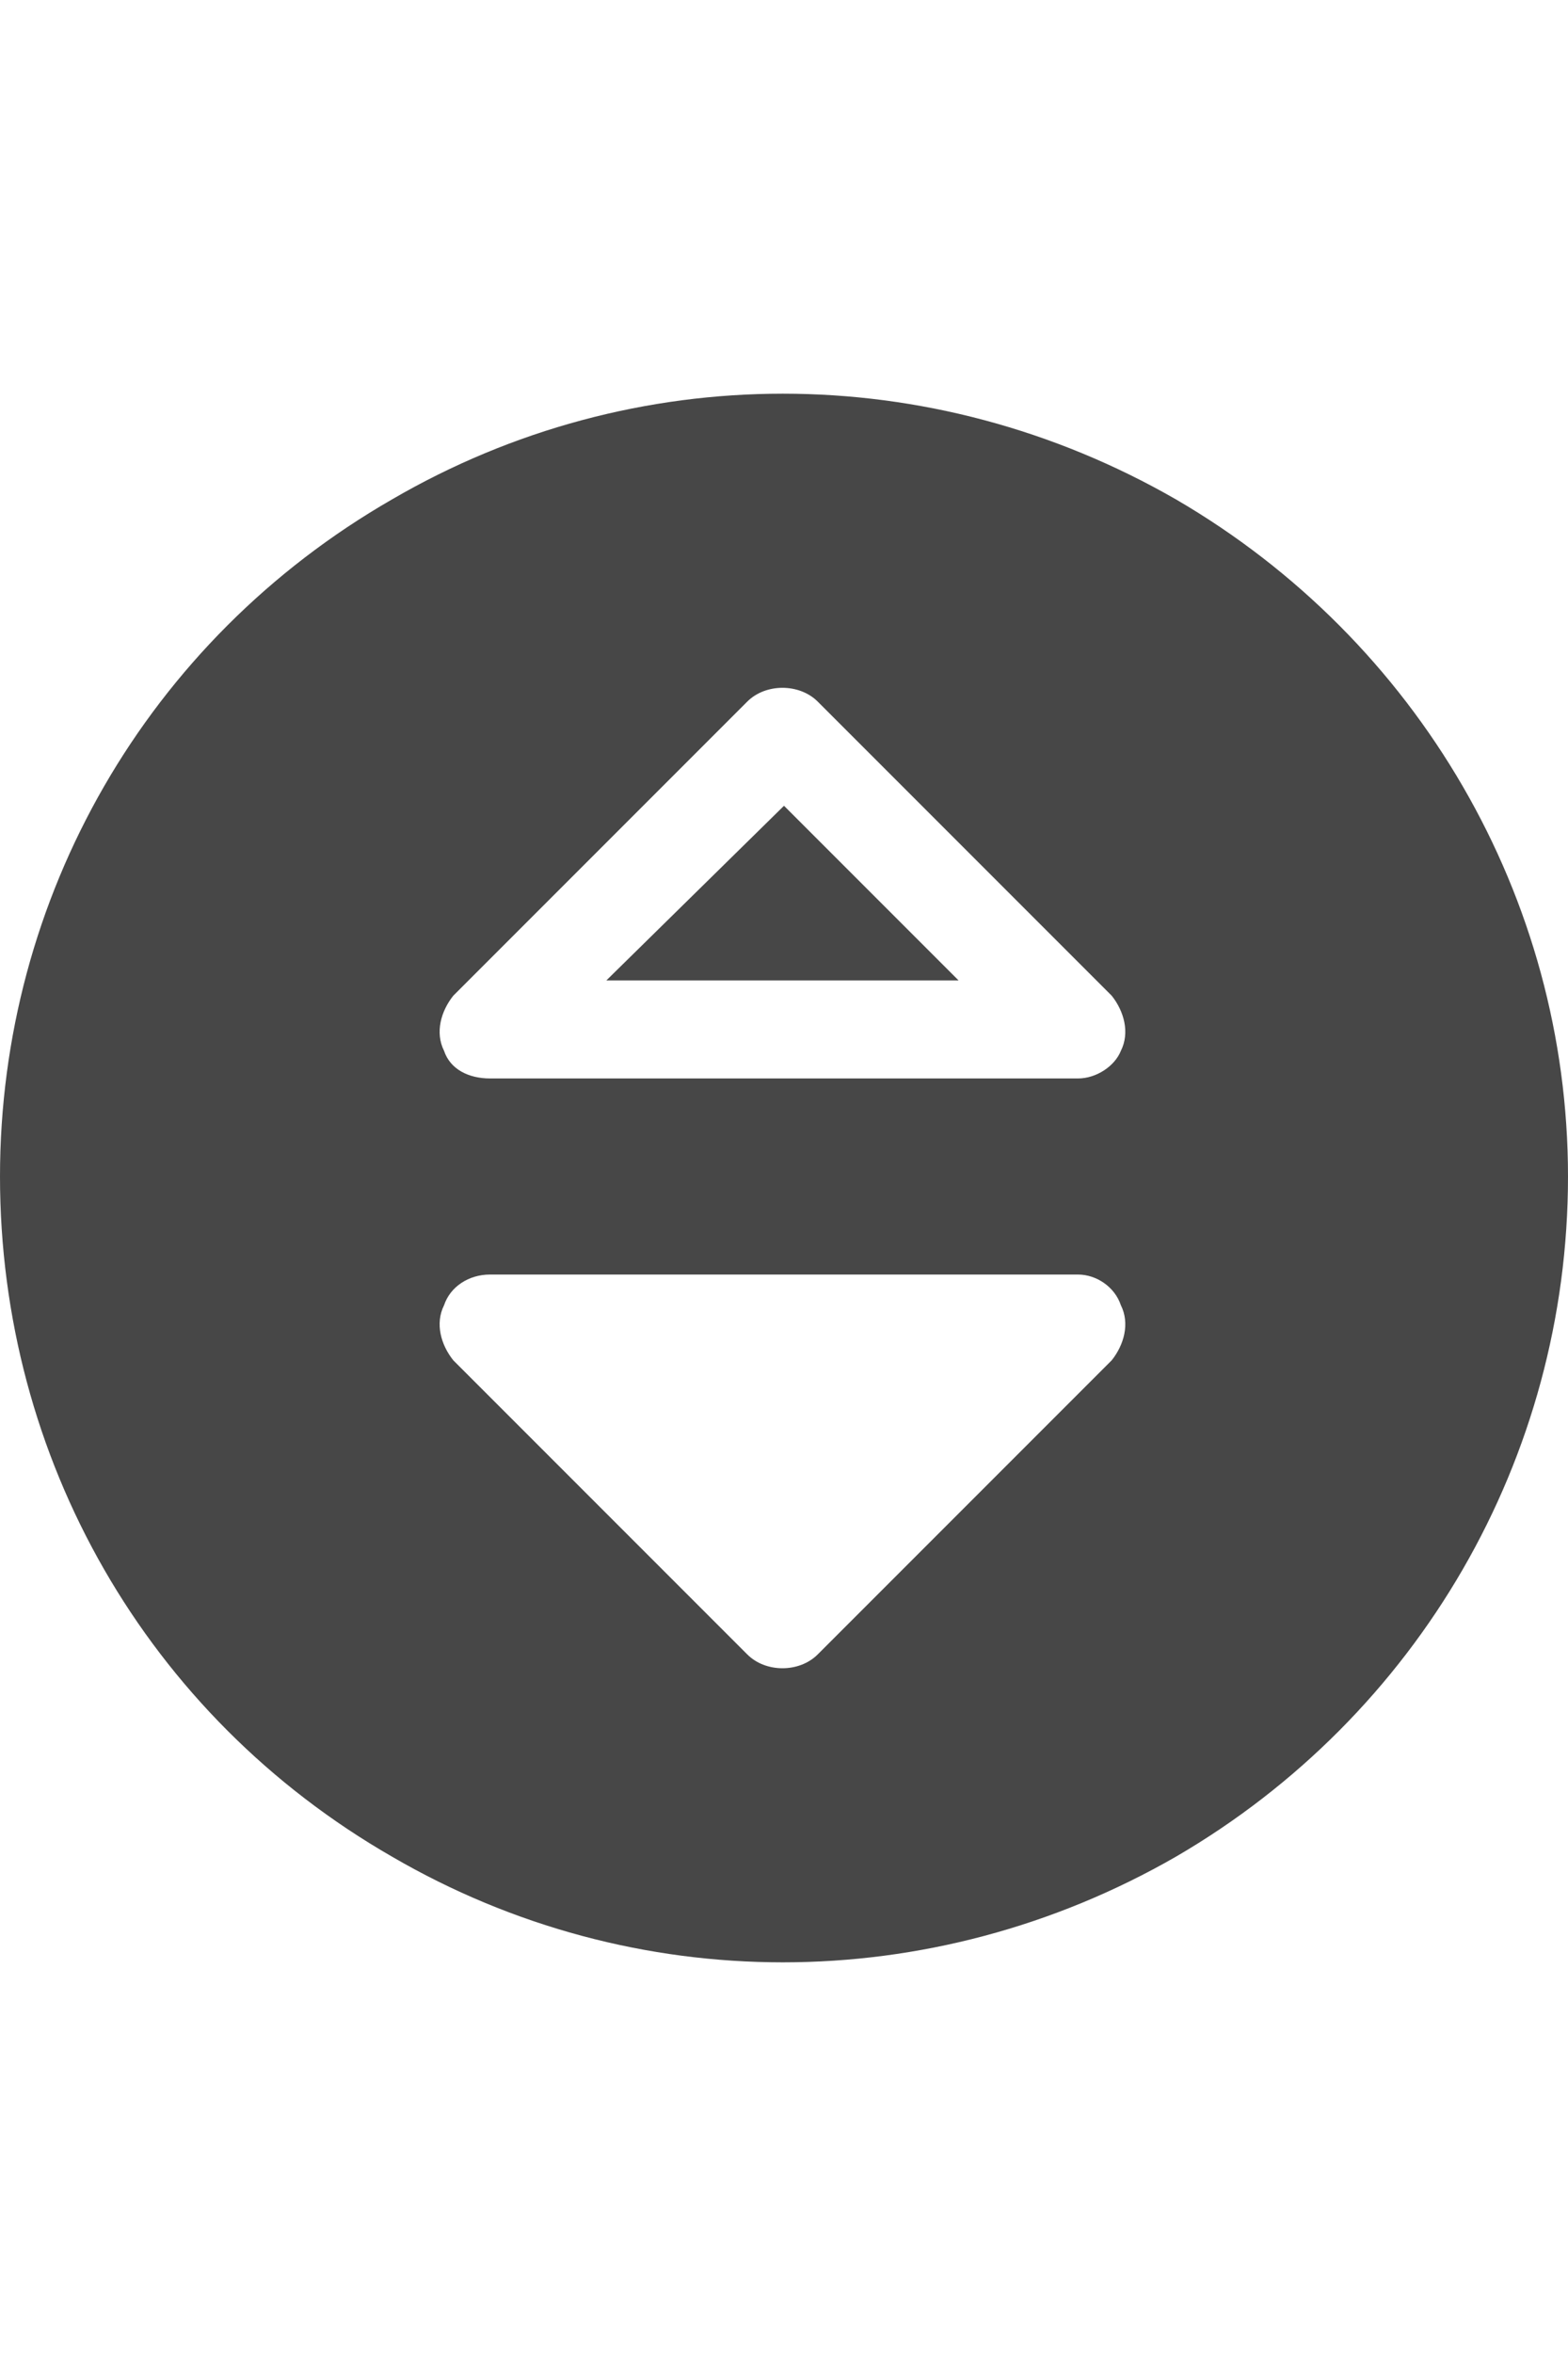 <svg width="24" height="36" viewBox="0 0 24 36" fill="none" xmlns="http://www.w3.org/2000/svg">
<g id="label-paired / xl / circle-sort-down-xl / fill" clip-path="url(#clip0_2556_19509)">
<path id="icon" d="M24 18C24 22.312 21.703 26.25 18 28.406C14.25 30.562 9.703 30.562 6 28.406C2.25 26.25 0 22.312 0 18C0 13.734 2.25 9.797 6 7.641C9.703 5.484 14.25 5.484 18 7.641C21.703 9.797 24 13.734 24 18ZM12.516 25.312L17.016 20.812C17.203 20.578 17.297 20.25 17.156 19.969C17.062 19.688 16.781 19.5 16.5 19.5H7.5C7.172 19.5 6.891 19.688 6.797 19.969C6.656 20.25 6.75 20.578 6.938 20.812L11.438 25.312C11.719 25.594 12.234 25.594 12.516 25.312ZM12.516 10.734C12.234 10.453 11.719 10.453 11.438 10.734L6.938 15.234C6.75 15.469 6.656 15.797 6.797 16.078C6.891 16.359 7.172 16.5 7.5 16.5H16.5C16.781 16.5 17.062 16.312 17.156 16.078C17.297 15.797 17.203 15.469 17.016 15.234L12.516 10.734ZM14.672 15H9.281L12 12.328L14.672 15Z" fill="black" fill-opacity="0.72"/>
</g>
<defs>
<clipPath id="clip0_2556_19509">
<rect width="24" height="36" fill="white"/>
</clipPath>
</defs>
</svg>

